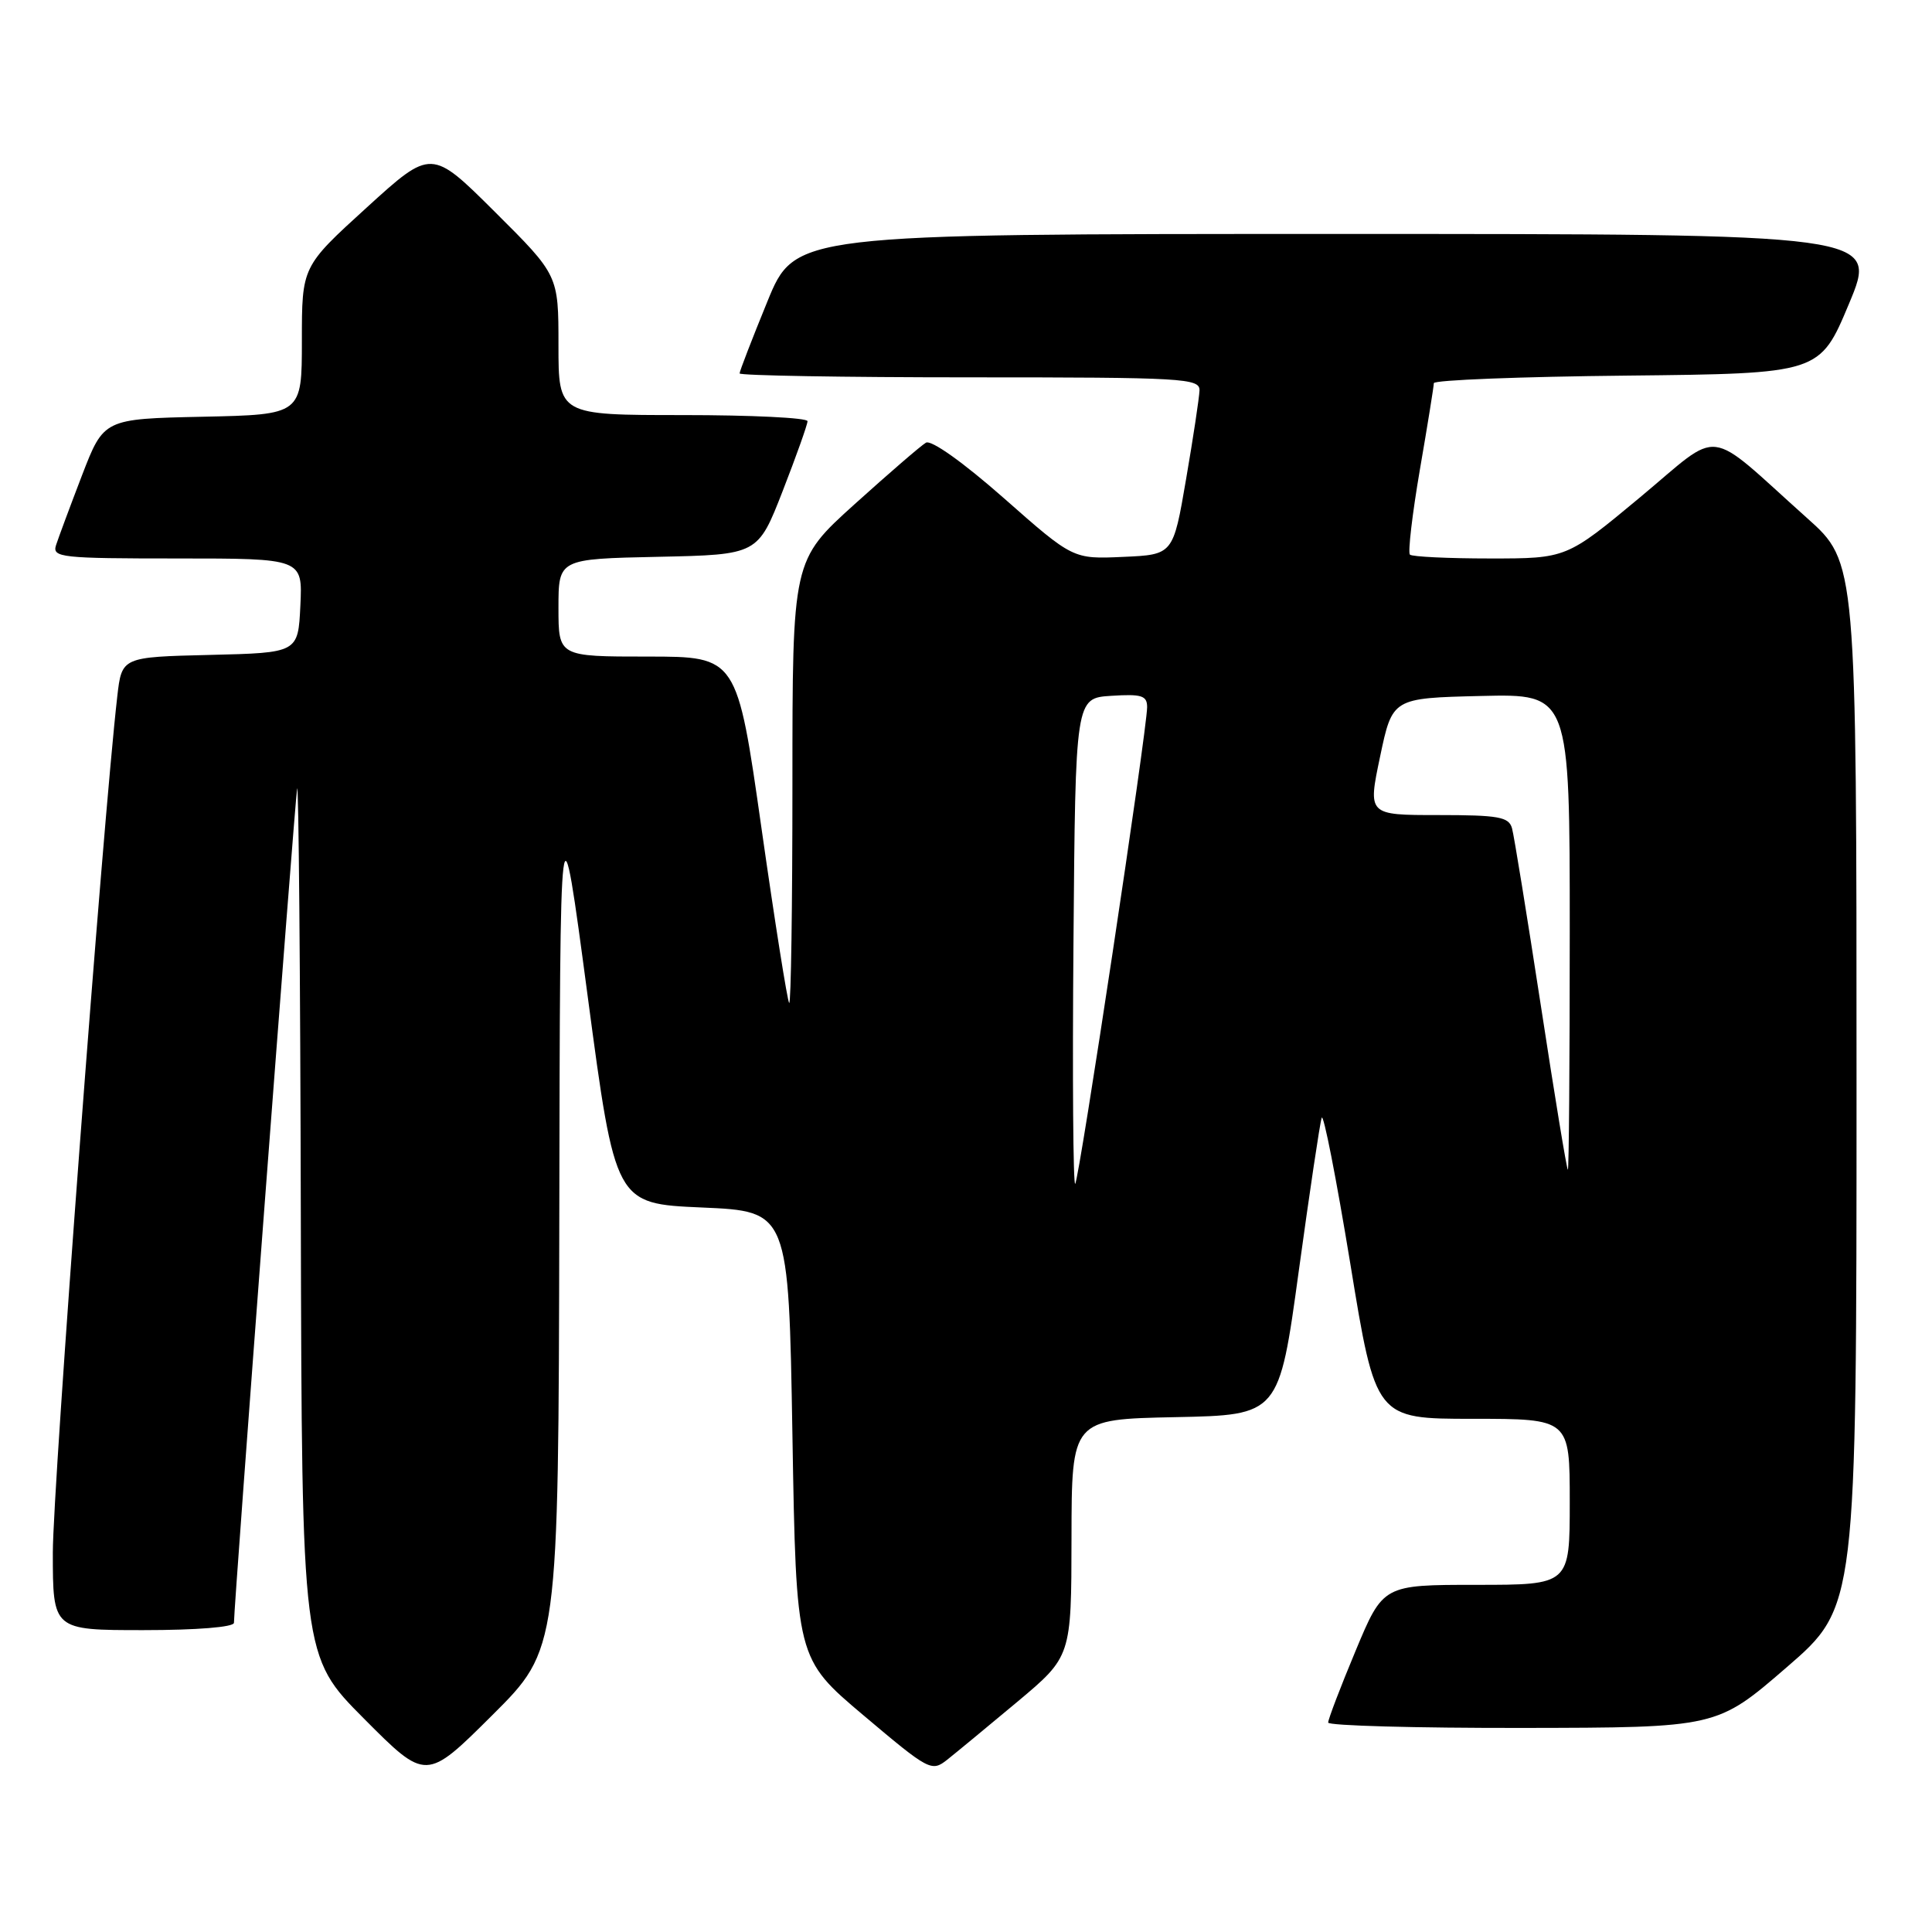 <?xml version="1.0" encoding="UTF-8" standalone="no"?>
<!DOCTYPE svg PUBLIC "-//W3C//DTD SVG 1.1//EN" "http://www.w3.org/Graphics/SVG/1.1/DTD/svg11.dtd" >
<svg xmlns="http://www.w3.org/2000/svg" xmlns:xlink="http://www.w3.org/1999/xlink" version="1.1" viewBox="0 0 256 256">
 <g >
 <path fill="currentColor"
d=" M 74.11 161.52 C 74.21 104.50 74.21 104.50 77.87 132.00 C 81.53 159.50 81.53 159.50 93.01 160.00 C 104.50 160.50 104.50 160.50 105.00 190.13 C 105.50 219.77 105.50 219.77 114.44 227.31 C 123.10 234.62 123.44 234.80 125.50 233.18 C 126.67 232.25 130.85 228.80 134.80 225.50 C 141.96 219.50 141.96 219.50 141.98 203.78 C 142.00 188.06 142.00 188.06 155.74 187.78 C 169.48 187.50 169.48 187.50 172.09 168.44 C 173.53 157.96 174.89 148.82 175.13 148.12 C 175.36 147.42 177.06 156.11 178.92 167.43 C 182.28 188.00 182.28 188.00 195.14 188.00 C 208.00 188.00 208.00 188.00 208.00 199.00 C 208.00 210.00 208.00 210.00 195.64 210.00 C 183.27 210.00 183.27 210.00 179.62 218.75 C 177.61 223.56 175.98 227.84 175.99 228.25 C 175.99 228.66 187.59 228.98 201.75 228.96 C 227.50 228.92 227.50 228.92 236.75 220.92 C 246.00 212.92 246.00 212.92 246.00 143.71 C 246.00 74.50 246.00 74.50 239.45 68.65 C 225.75 56.39 228.36 56.71 217.29 65.92 C 207.57 74.00 207.57 74.00 197.45 74.00 C 191.89 74.00 187.10 73.77 186.82 73.49 C 186.54 73.20 187.13 68.14 188.14 62.24 C 189.16 56.33 189.99 51.17 189.99 50.77 C 190.00 50.36 201.50 49.91 215.56 49.77 C 241.13 49.50 241.13 49.50 245.00 40.25 C 248.87 31.00 248.87 31.00 177.11 31.00 C 105.34 31.00 105.34 31.00 101.67 39.98 C 99.65 44.92 98.00 49.19 98.00 49.48 C 98.00 49.76 111.72 50.00 128.50 50.00 C 156.90 50.00 159.00 50.12 158.94 51.75 C 158.90 52.71 158.11 58.00 157.16 63.50 C 155.45 73.50 155.45 73.50 148.82 73.79 C 142.18 74.09 142.18 74.09 133.03 66.02 C 127.60 61.24 123.39 58.25 122.69 58.66 C 122.03 59.04 117.79 62.71 113.25 66.80 C 105.00 74.25 105.00 74.25 105.00 103.79 C 105.00 120.04 104.81 133.14 104.57 132.90 C 104.34 132.67 102.68 122.24 100.90 109.74 C 97.66 87.00 97.66 87.00 85.83 87.00 C 74.00 87.00 74.00 87.00 74.00 80.53 C 74.00 74.06 74.00 74.06 87.21 73.78 C 100.42 73.50 100.42 73.50 103.71 65.06 C 105.52 60.41 107.00 56.25 107.00 55.81 C 107.00 55.36 99.58 55.00 90.50 55.00 C 74.00 55.00 74.00 55.00 74.00 45.73 C 74.00 36.46 74.00 36.46 65.58 28.08 C 57.16 19.70 57.16 19.70 48.58 27.51 C 40.00 35.32 40.00 35.32 40.00 45.13 C 40.00 54.94 40.00 54.94 26.87 55.22 C 13.75 55.50 13.75 55.50 10.86 63.00 C 9.28 67.12 7.73 71.29 7.42 72.25 C 6.91 73.87 8.11 74.00 23.48 74.00 C 40.10 74.00 40.10 74.00 39.80 80.25 C 39.50 86.50 39.50 86.50 27.82 86.78 C 16.14 87.06 16.14 87.06 15.54 92.28 C 13.64 108.79 7.00 197.08 7.00 205.72 C 7.00 216.00 7.00 216.00 19.00 216.00 C 26.09 216.00 31.00 215.60 31.00 215.03 C 31.00 212.63 39.06 106.28 39.37 104.50 C 39.57 103.40 39.79 128.82 39.86 160.98 C 40.00 219.46 40.00 219.46 48.23 227.73 C 56.46 236.00 56.46 236.00 65.23 227.27 C 74.00 218.54 74.00 218.54 74.11 161.52 Z  M 142.24 124.93 C 142.50 92.50 142.50 92.50 147.25 92.20 C 151.28 91.94 152.00 92.17 152.00 93.70 C 151.99 96.72 143.00 156.33 142.47 156.86 C 142.20 157.14 142.09 142.77 142.24 124.93 Z  M 204.17 133.25 C 202.33 121.29 200.62 110.71 200.35 109.75 C 199.93 108.24 198.57 108.00 190.55 108.00 C 181.24 108.00 181.24 108.00 182.87 100.25 C 184.50 92.50 184.50 92.50 196.25 92.22 C 208.00 91.94 208.00 91.94 208.00 123.47 C 208.00 140.81 207.89 155.00 207.75 155.00 C 207.61 155.00 206.00 145.21 204.17 133.25 Z "/>
</g>
</svg>